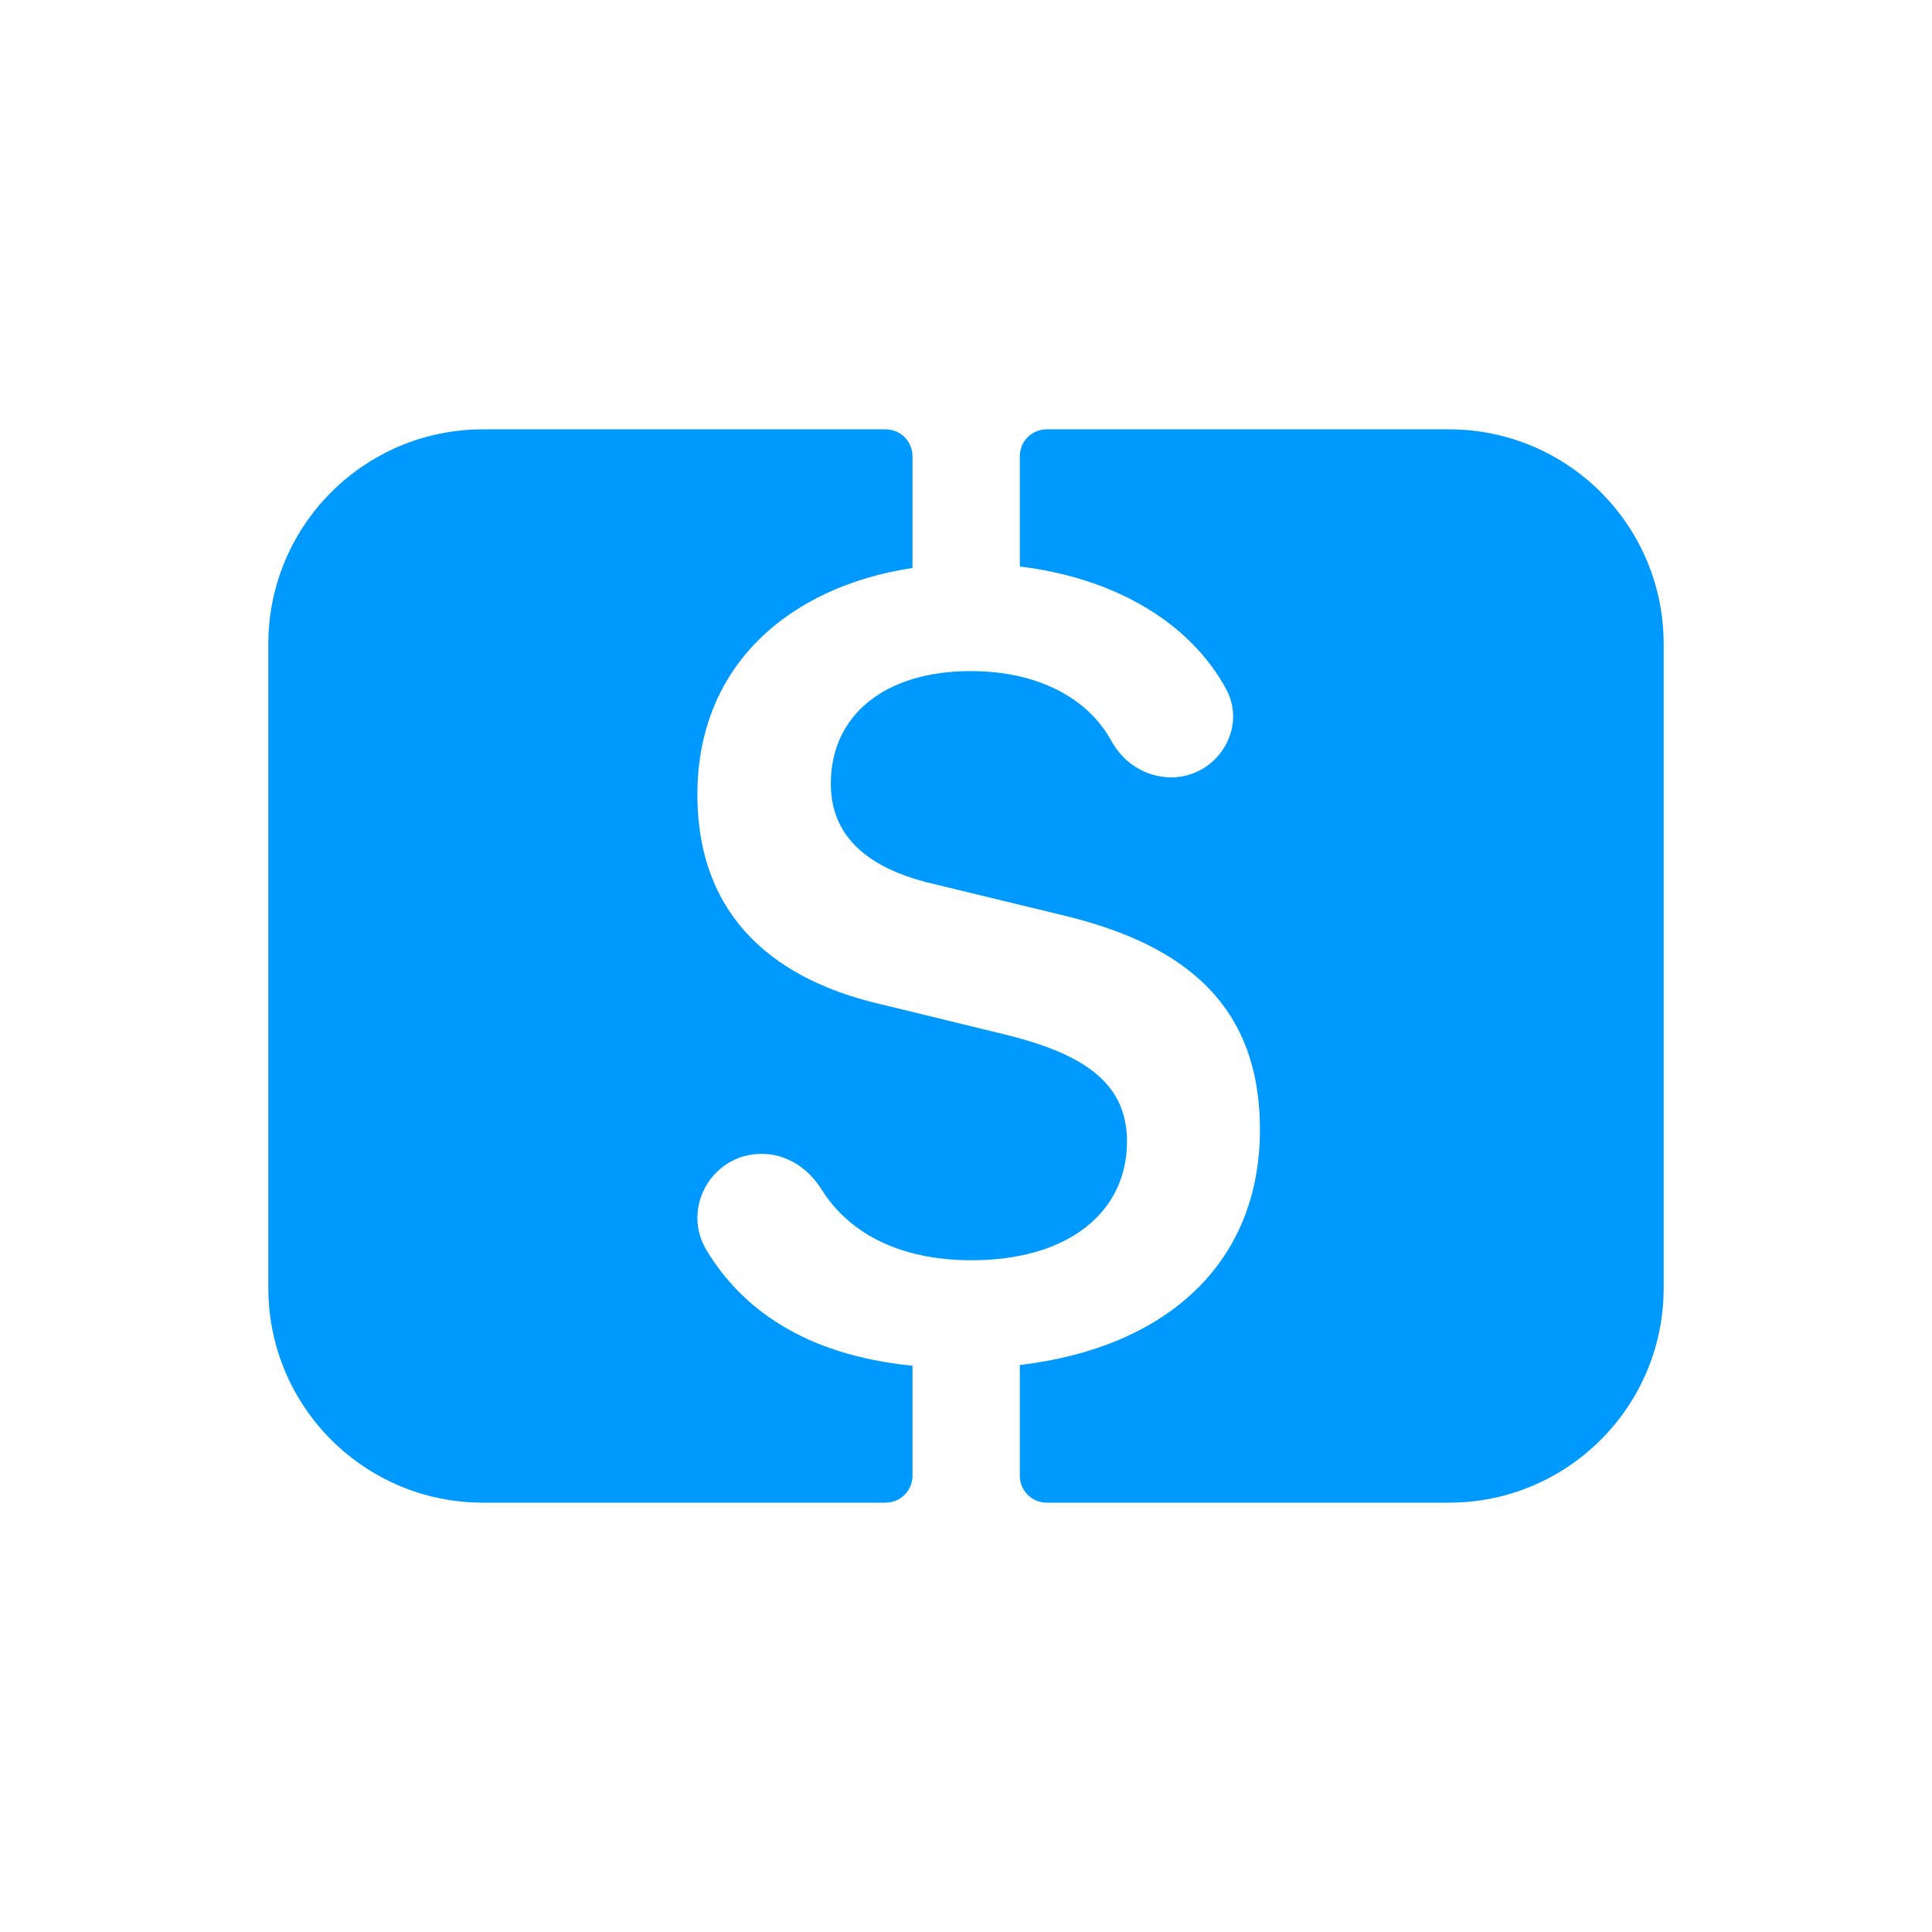 <svg xmlns="http://www.w3.org/2000/svg" class="_7oal" height="36px" width="36px" viewBox="0 0 36 36"><g fill="none" fill-rule="evenodd" stroke="none" stroke-width="1px"><g stroke="none" fill="none" stroke-width="1px"><polygon points="0 36 36 36 36 0 0 0" stroke="none" fill="none" stroke-width="1px"></polygon><path d="M19.503,28 C19.227,28 19.003,27.776 19.003,27.5 L19.003,25.435 C21.715,25.114 23.477,23.556 23.477,21.048 C23.477,18.548 21.84,17.524 19.699,17.029 L17.391,16.47 C16.08,16.164 15.481,15.521 15.481,14.603 C15.481,13.326 16.489,12.505 18.084,12.505 C19.397,12.505 20.296,13.049 20.708,13.805 C20.933,14.217 21.354,14.485 21.825,14.485 C22.67,14.485 23.25,13.582 22.847,12.839 C22.15,11.559 20.718,10.764 19.003,10.556 L19.003,8.5 C19.003,8.224 19.227,8 19.503,8 L27,8 C29.209,8 31,9.791 31,12 L31,24 C31,26.209 29.209,28 27,28 L19.503,28 Z" fill="#0099ff" stroke="none" stroke-width="1px"></path><path d="M9,28 C6.791,28 5,26.209 5,24 L5,12 C5,9.791 6.791,8 9,8 L16.503,8 C16.779,8 17.003,8.224 17.003,8.5 L17.003,10.583 C14.704,10.933 12.995,12.4 12.995,14.803 C12.995,17.166 14.537,18.284 16.427,18.716 L18.724,19.276 C20.235,19.645 21,20.204 21,21.27 C21,22.578 19.92,23.483 18.105,23.483 C16.685,23.483 15.78,22.921 15.306,22.16 C15.06,21.765 14.654,21.5 14.19,21.5 C13.268,21.5 12.689,22.508 13.165,23.296 C13.81,24.363 14.966,25.244 17.003,25.449 L17.003,27.5 C17.003,27.776 16.779,28 16.503,28 L9,28 Z" fill="#0099ff" stroke="none" stroke-width="1px"></path></g></g></svg>